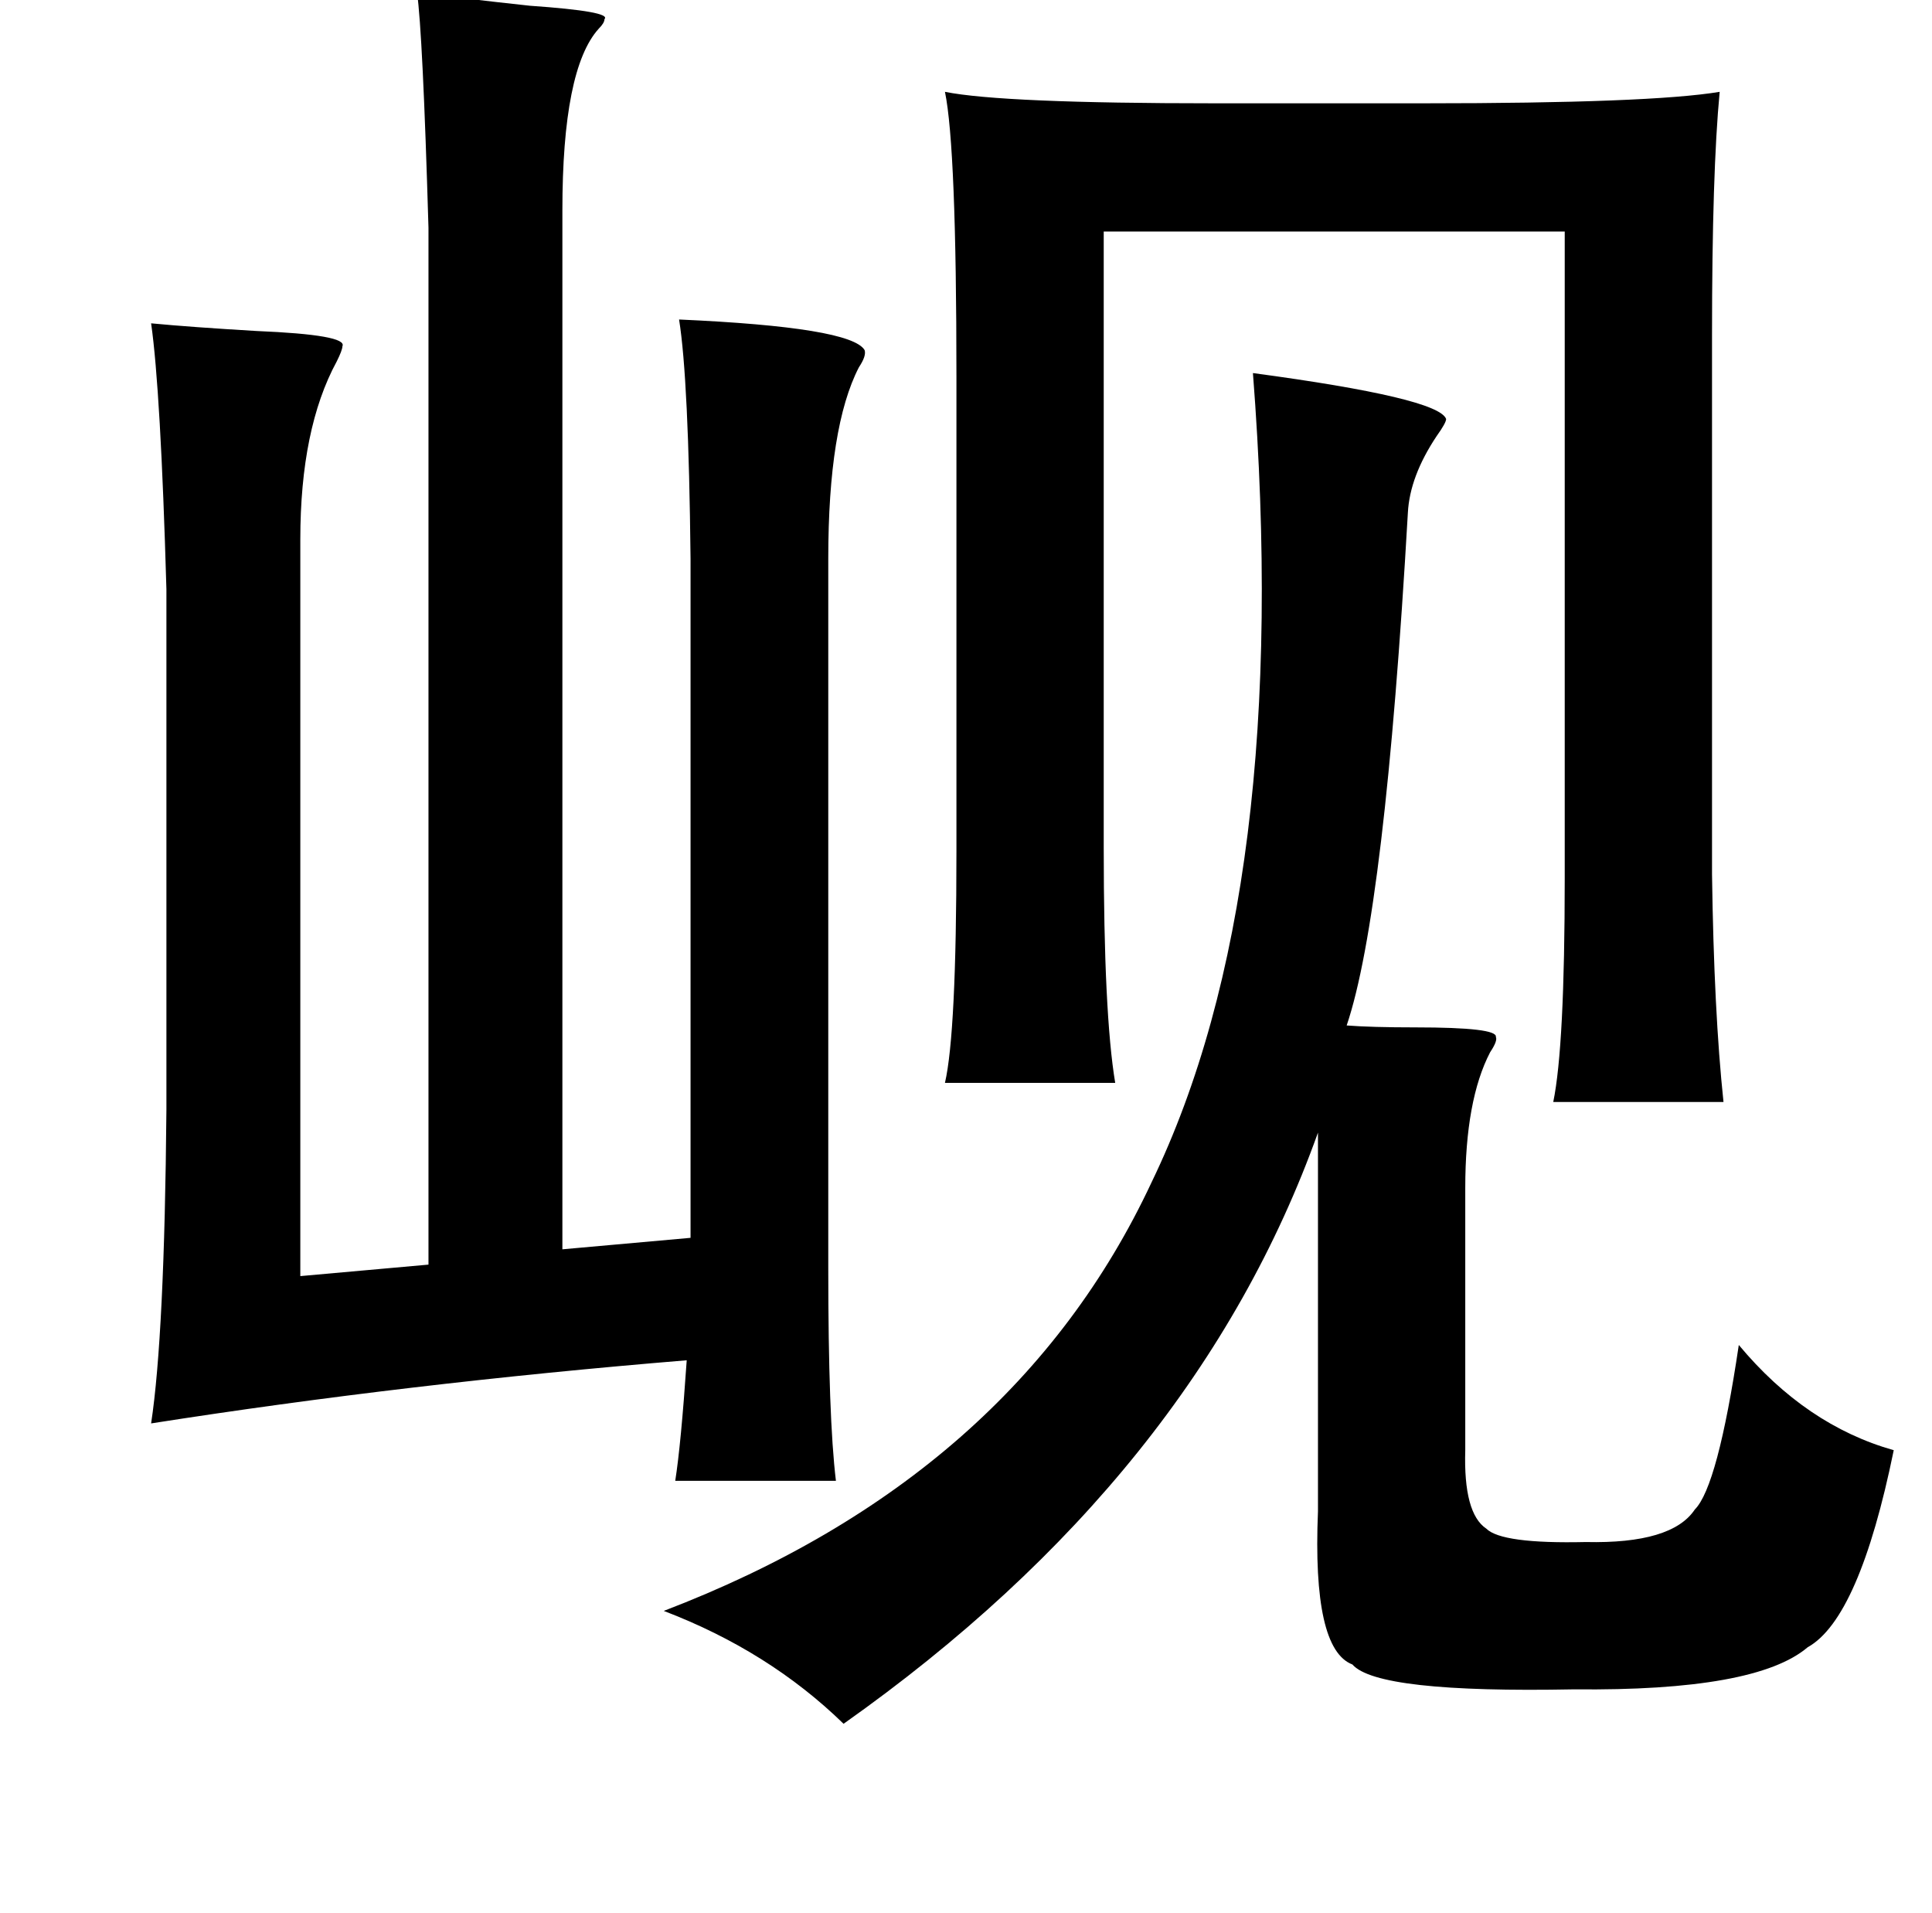 <?xml version="1.0" standalone="no"?>
<!DOCTYPE svg PUBLIC "-//W3C//DTD SVG 1.1//EN" "http://www.w3.org/Graphics/SVG/1.1/DTD/svg11.dtd" >
<svg xmlns="http://www.w3.org/2000/svg" xmlns:xlink="http://www.w3.org/1999/xlink" version="1.1" viewBox="-10 0 1010 1000">
   <path fill="currentColor"
d="M208 -4q22 3 59 7q43 3 39 7q0 2 -3 5q-19 21 -19 95v543l67 -6v-355q-1 -94 -6 -125q90 4 97 16q1 3 -3 9q-16 31 -16 100v371q0 78 4 111h-84q3 -19 6 -63q-146 12 -280 33q7 -46 8 -164v-272q-3 -104 -8 -139q21 2 55 4q48 2 45 8q0 2 -3 8q-19 35 -19 93v385l67 -6
v-542q-3 -102 -6 -123zM484 48q30 6 141 6h109q119 0 155 -6q-4 42 -4 127v282q1 72 6 119h-89q6 -29 6 -117v-338h-241v322q0 87 6 123h-89q6 -26 6 -121v-248q0 -120 -6 -149zM645 195q97 13 101 24q0 2 -5 9q-14 21 -15 40q-12 209 -32 268q13 1 36 1q43 0 42 5q1 2 -3 8
q-13 25 -13 71v137q-1 33 11 41q8 8 52 7q45 1 57 -17q12 -12 23 -86q35 42 81 55q-18 88 -45 103q-27 23 -122 22q-103 2 -116 -13q-21 -8 -18 -80v-198q-64 179 -248 309q-39 -38 -94 -59q183 -70 255 -224q74 -153 53 -423z" />
</svg>
